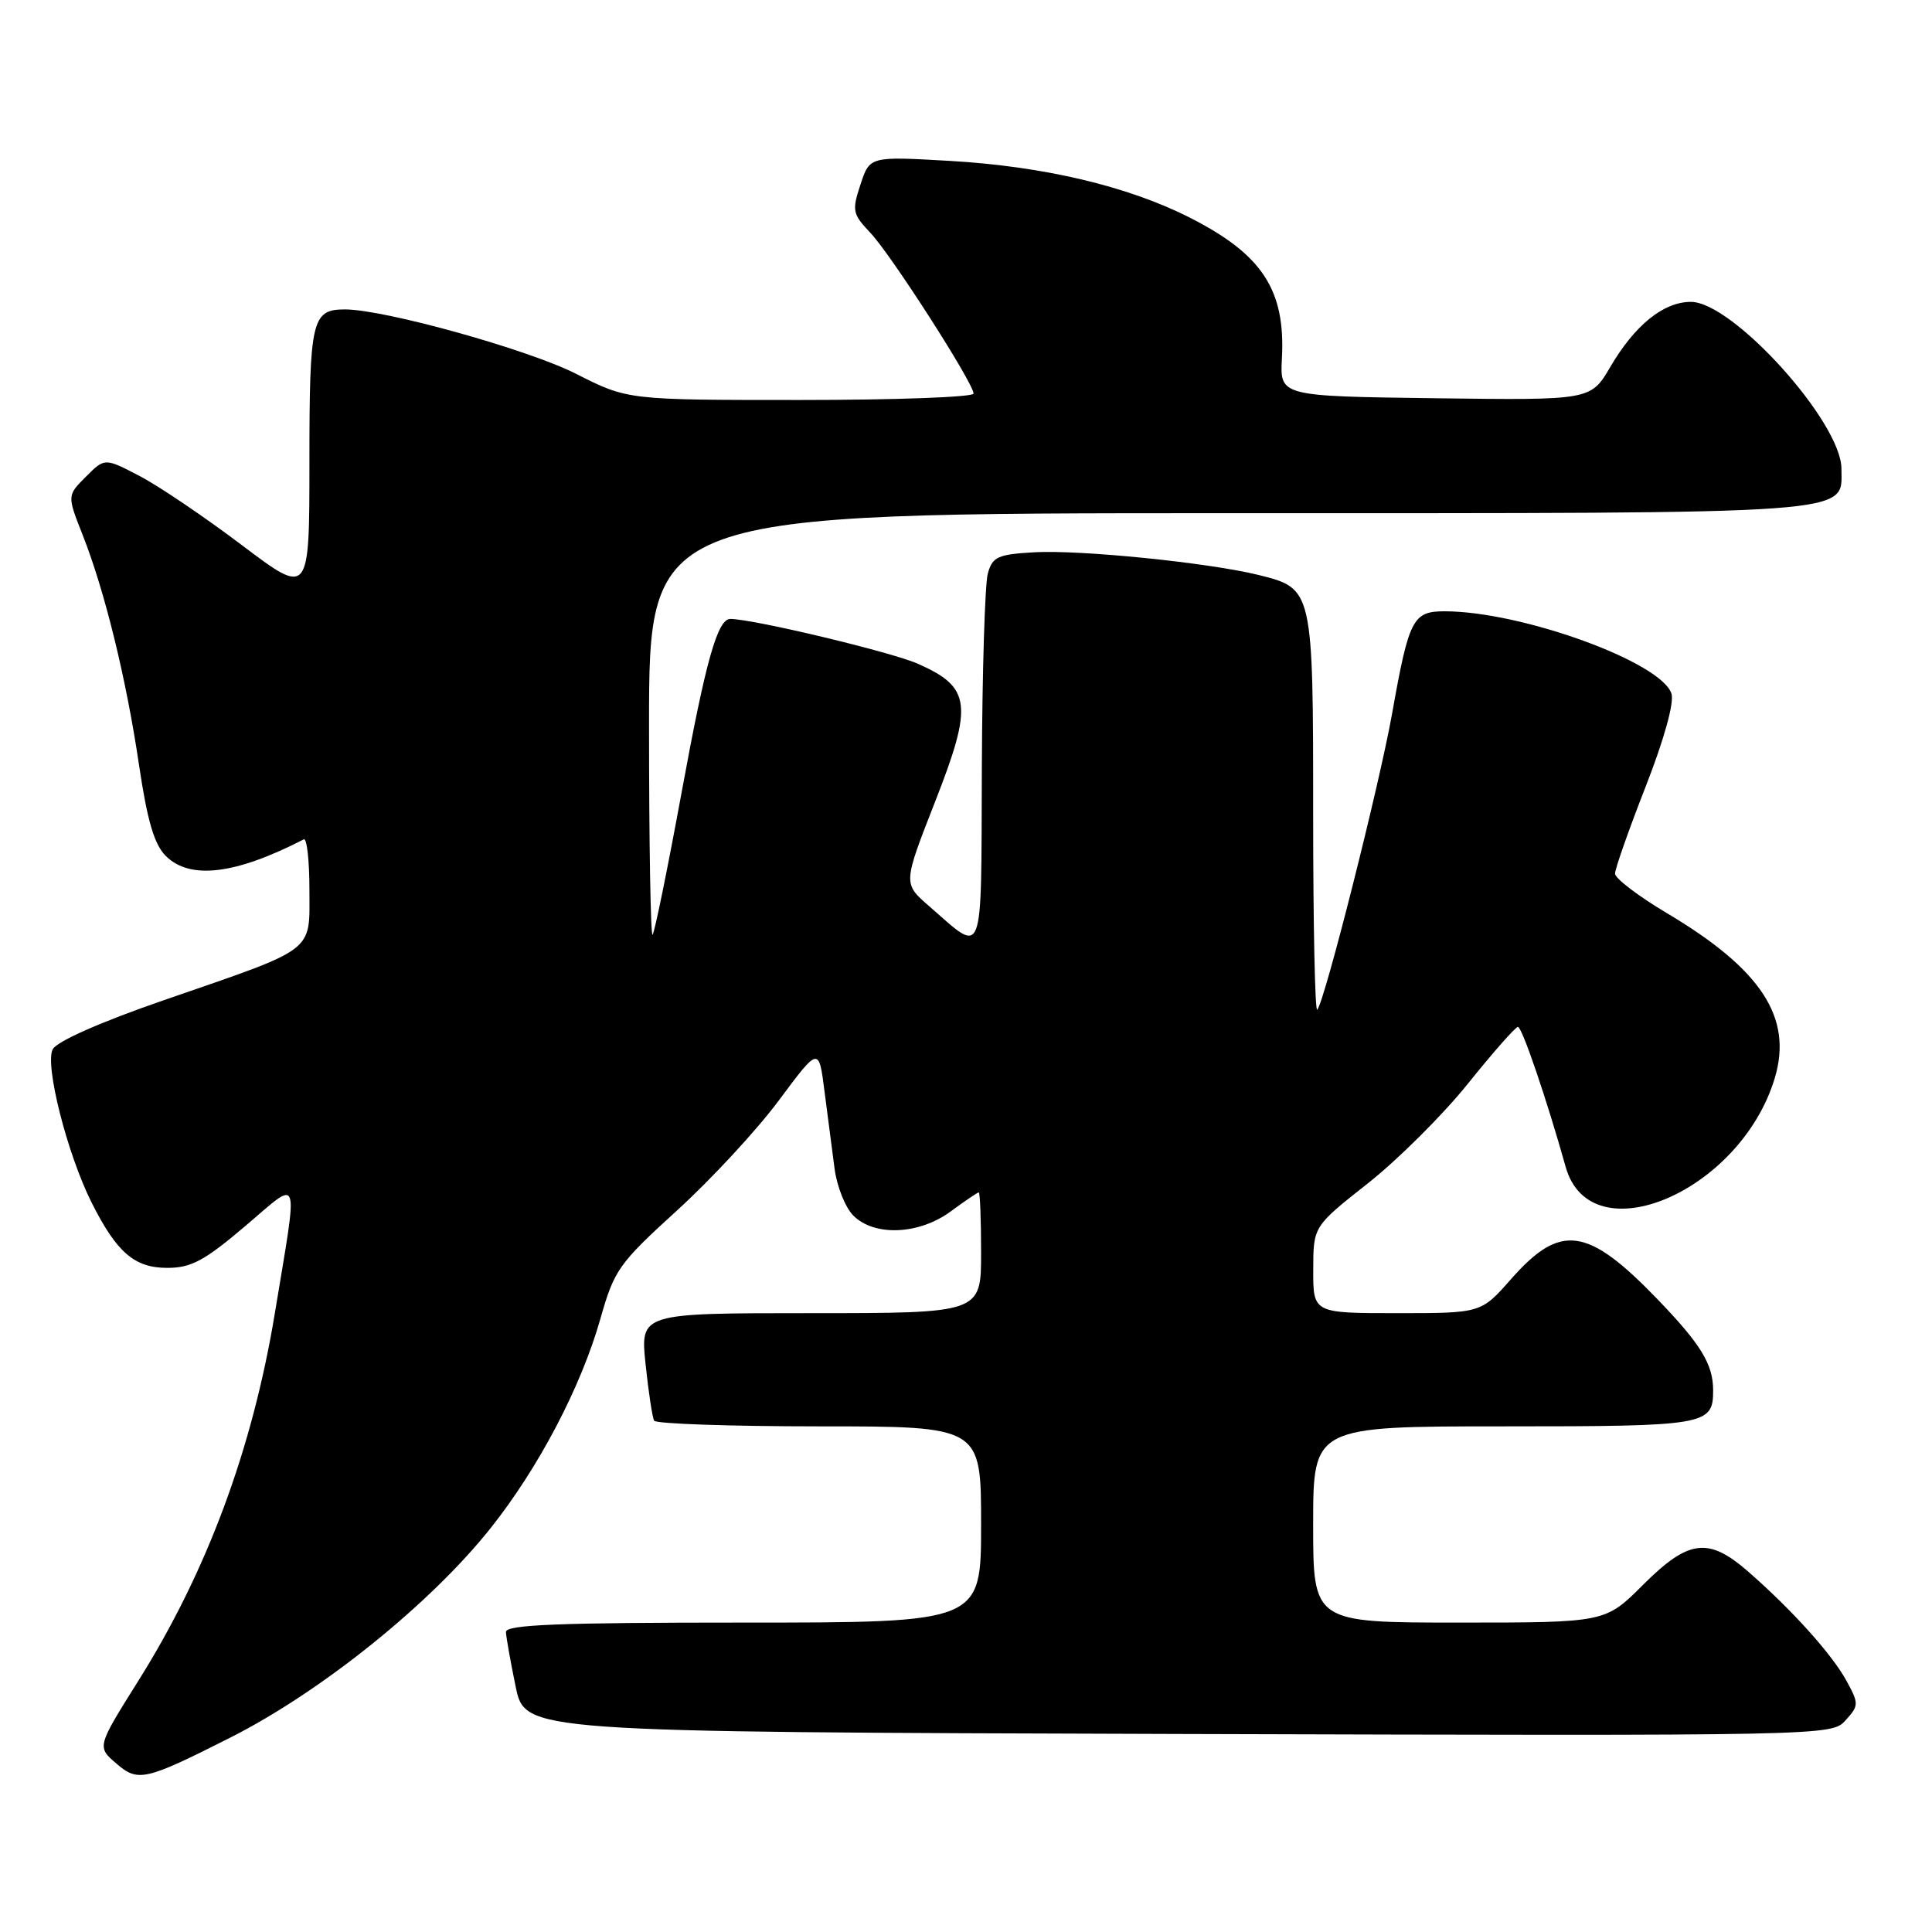 <?xml version="1.0" encoding="UTF-8" standalone="no"?>
<!DOCTYPE svg PUBLIC "-//W3C//DTD SVG 1.1//EN" "http://www.w3.org/Graphics/SVG/1.1/DTD/svg11.dtd" >
<svg xmlns="http://www.w3.org/2000/svg" xmlns:xlink="http://www.w3.org/1999/xlink" version="1.1" viewBox="0 0 256 256">
 <g >
 <path fill="currentColor"
d=" M 30.50 230.25 C 42.56 224.16 57.02 212.53 64.99 202.51 C 71.38 194.48 77.01 183.74 79.57 174.69 C 81.39 168.28 81.98 167.43 89.71 160.39 C 94.23 156.28 100.31 149.71 103.21 145.80 C 108.50 138.69 108.50 138.69 109.25 144.60 C 109.67 147.84 110.26 152.44 110.58 154.82 C 110.89 157.20 112.01 160.01 113.07 161.07 C 115.87 163.87 121.79 163.61 126.00 160.50 C 127.86 159.13 129.53 158.00 129.69 158.00 C 129.86 158.00 130.00 161.60 130.00 166.00 C 130.00 174.00 130.00 174.00 107.42 174.00 C 84.84 174.00 84.84 174.00 85.54 180.75 C 85.93 184.46 86.44 187.84 86.68 188.25 C 86.92 188.66 96.77 189.00 108.56 189.00 C 130.00 189.00 130.00 189.00 130.00 202.00 C 130.00 215.00 130.00 215.00 98.50 215.00 C 73.94 215.00 67.01 215.28 67.04 216.25 C 67.07 216.94 67.65 220.20 68.33 223.50 C 69.58 229.50 69.58 229.50 156.13 229.76 C 242.35 230.01 242.69 230.00 244.54 227.96 C 246.32 225.99 246.33 225.76 244.66 222.70 C 242.75 219.21 237.48 213.34 231.65 208.25 C 226.37 203.64 223.75 203.97 217.71 210.00 C 212.71 215.00 212.71 215.00 193.36 215.00 C 174.00 215.00 174.00 215.00 174.00 202.00 C 174.00 189.00 174.00 189.00 199.30 189.00 C 226.13 189.00 227.00 188.85 227.00 184.23 C 227.00 180.78 225.39 178.14 219.64 172.17 C 210.34 162.53 206.78 162.04 200.21 169.50 C 196.25 174.00 196.25 174.00 185.12 174.00 C 174.00 174.00 174.00 174.00 174.01 168.25 C 174.02 162.50 174.02 162.50 181.26 156.79 C 185.24 153.65 191.20 147.71 194.50 143.60 C 197.80 139.49 200.78 136.10 201.13 136.07 C 201.66 136.01 204.94 145.64 207.46 154.62 C 210.76 166.39 230.64 157.94 235.17 142.84 C 237.57 134.82 233.38 128.42 220.81 120.96 C 217.07 118.73 214.00 116.39 214.00 115.76 C 214.00 115.13 215.82 109.95 218.05 104.25 C 220.51 97.97 221.85 93.12 221.48 91.92 C 220.15 87.73 201.61 81.00 191.41 81.00 C 187.21 81.00 186.69 82.02 184.47 94.50 C 182.81 103.87 175.49 132.85 174.54 133.79 C 174.24 134.09 174.00 122.43 174.00 107.89 C 174.00 78.05 173.98 77.98 166.78 76.19 C 160.15 74.55 143.10 72.83 137.04 73.18 C 132.19 73.46 131.50 73.78 130.89 76.00 C 130.51 77.38 130.15 88.98 130.10 101.79 C 129.99 127.81 130.50 126.49 123.08 120.04 C 119.66 117.07 119.66 117.07 123.89 106.27 C 128.96 93.34 128.68 91.07 121.62 87.95 C 118.12 86.40 99.93 82.05 96.79 82.01 C 95.08 81.99 93.52 87.52 90.34 104.88 C 88.47 115.06 86.73 123.60 86.47 123.86 C 86.21 124.12 86.00 111.66 86.00 96.17 C 86.00 68.00 86.00 68.00 162.78 68.00 C 247.16 68.00 244.00 68.23 244.00 62.11 C 244.00 55.96 229.61 40.00 224.05 40.00 C 220.43 40.00 216.64 43.06 213.39 48.59 C 210.79 53.04 210.79 53.04 190.19 52.77 C 169.59 52.50 169.59 52.50 169.86 47.48 C 170.34 38.41 167.26 33.71 157.64 28.83 C 149.44 24.67 138.31 22.04 125.88 21.32 C 115.25 20.71 115.25 20.71 114.02 24.44 C 112.87 27.91 112.97 28.36 115.32 30.84 C 118.06 33.72 129.00 50.77 129.00 52.15 C 129.00 52.62 118.69 53.00 106.08 53.00 C 83.16 53.00 83.16 53.00 76.33 49.53 C 69.96 46.30 50.93 41.00 45.71 41.00 C 41.32 41.00 41.00 42.35 41.00 61.20 C 41.00 78.99 41.00 78.99 32.07 72.25 C 27.16 68.54 21.06 64.41 18.51 63.08 C 13.88 60.66 13.88 60.66 11.39 63.16 C 8.89 65.65 8.89 65.65 10.95 70.88 C 13.89 78.33 16.73 89.92 18.43 101.42 C 19.52 108.76 20.44 111.89 21.96 113.41 C 25.16 116.61 31.18 115.89 40.25 111.22 C 40.66 111.01 41.00 114.01 41.00 117.89 C 41.00 126.32 42.08 125.49 21.71 132.53 C 13.34 135.42 7.55 137.98 6.99 139.03 C 5.90 141.06 8.90 152.89 12.14 159.35 C 15.46 165.96 17.82 168.00 22.16 168.00 C 25.33 168.00 27.07 167.07 32.50 162.46 C 39.91 156.17 39.54 155.07 36.42 174.00 C 33.45 192.01 27.42 208.25 18.31 222.75 C 12.84 231.47 12.84 231.47 15.42 233.68 C 18.29 236.16 19.21 235.95 30.50 230.25 Z "/>
</g>
</svg>